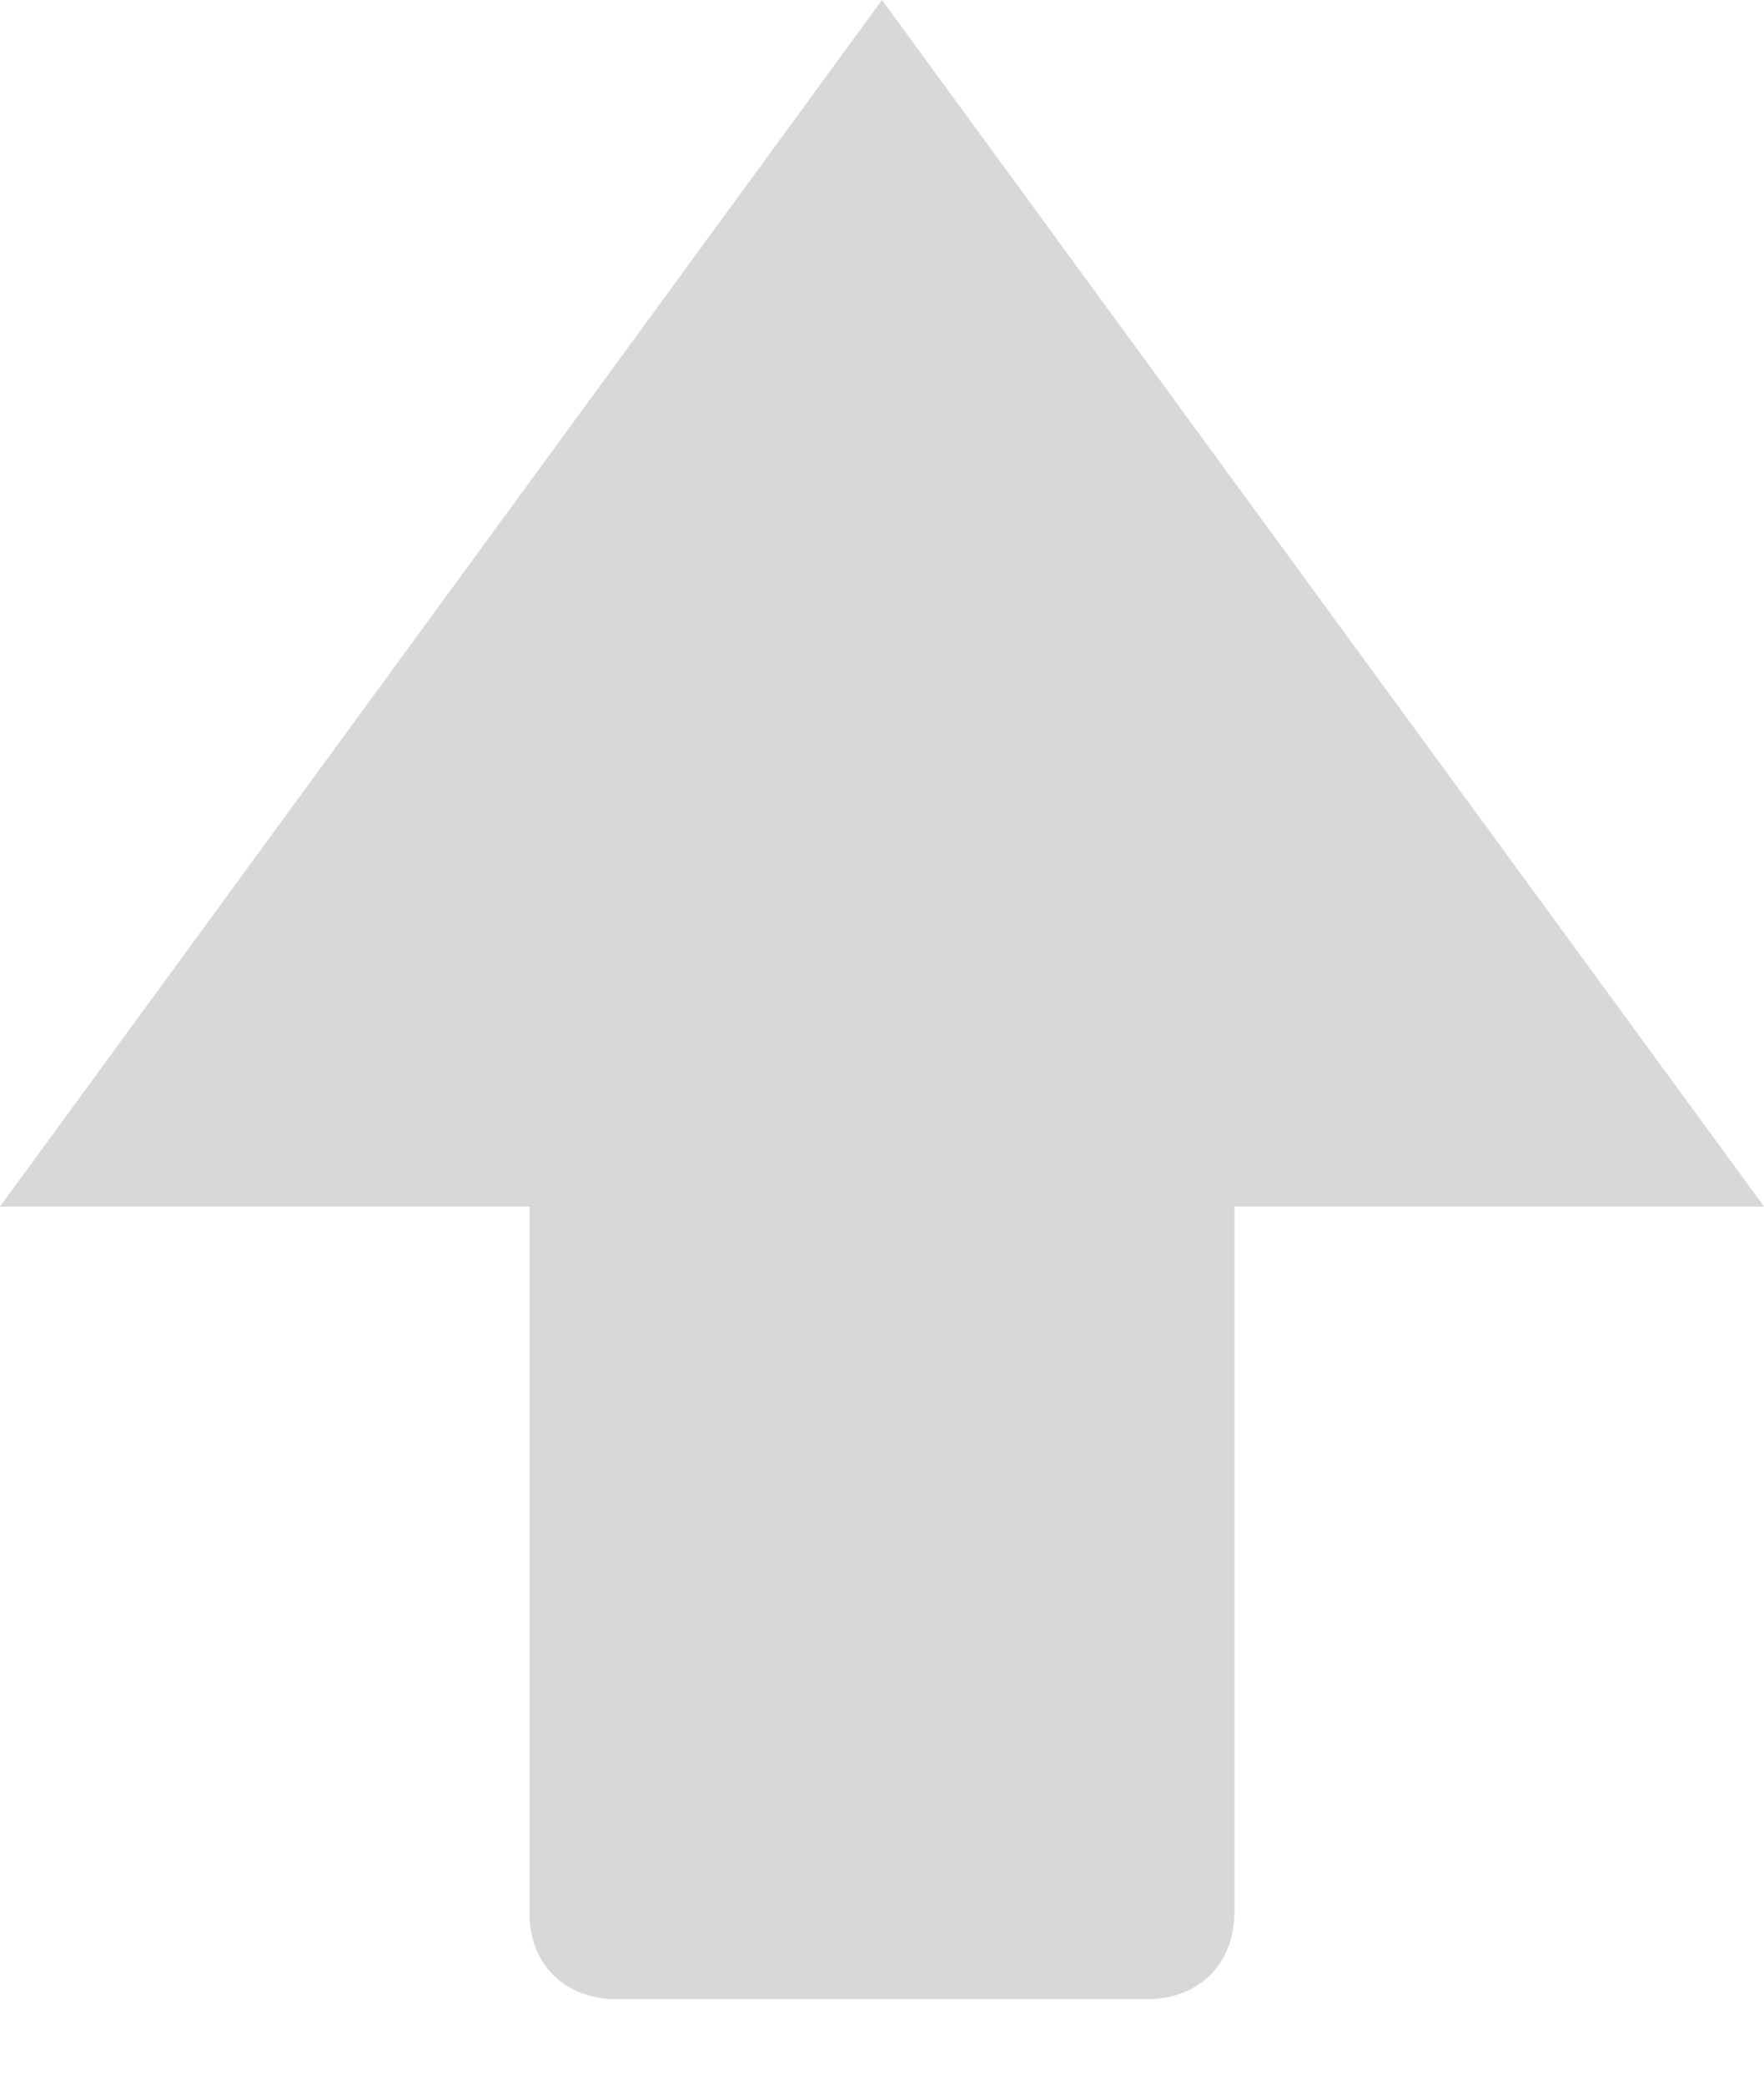 <?xml version="1.0" encoding="UTF-8"?>
<svg width="11px" height="13px" viewBox="0 0 11 13" version="1.1" xmlns="http://www.w3.org/2000/svg" xmlns:xlink="http://www.w3.org/1999/xlink">
    <!-- Generator: Sketch 47.1 (45422) - http://www.bohemiancoding.com/sketch -->
    <title>上下移动</title>
    <desc>Created with Sketch.</desc>
    <defs></defs>
    <g id="研究方法2.0" stroke="none" stroke-width="1" fill="none" fill-rule="evenodd">
        <g id="7-研究方法-文章分类管理" transform="translate(-603, -186)" fill-rule="nonzero" fill="#D8D8D8">
            <g id="上下移动" transform="translate(603, 186)">
                <path d="M3.846,12.467 L7.148,12.467 C7.479,12.467 7.698,12.248 7.698,11.918 L7.698,7.524 L11,7.524 L5.5,0 L0,7.524 L3.302,7.524 L3.302,11.918 C3.296,12.248 3.521,12.467 3.846,12.467 Z" id="Shape"></path>
            </g>
        </g>
    </g>
</svg>